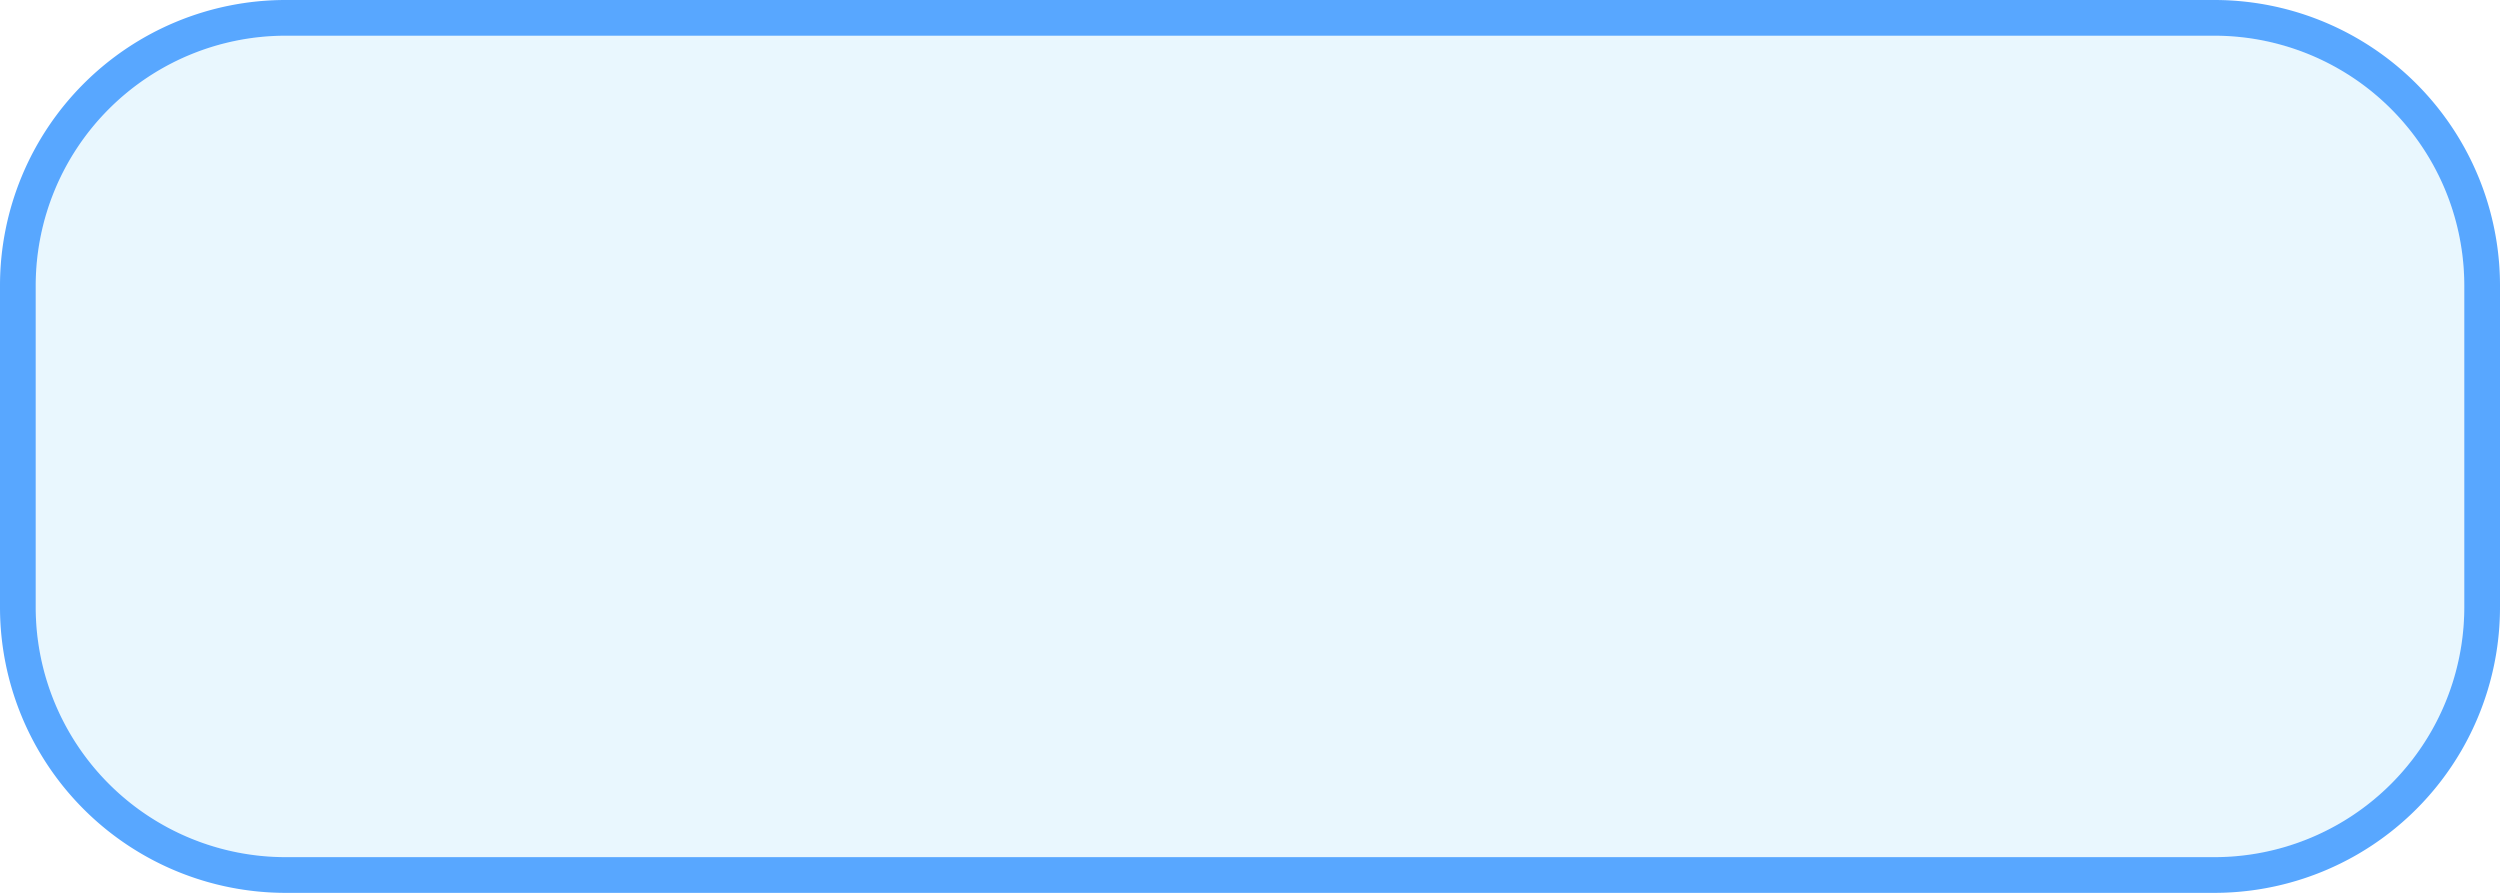 ﻿<?xml version="1.0" encoding="utf-8"?>
<svg version="1.1" xmlns:xlink="http://www.w3.org/1999/xlink" width="70px" height="25px" xmlns="http://www.w3.org/2000/svg">
  <g transform="matrix(1 0 0 1 -163 -784 )">
    <path d="M 164 792  A 7 7 0 0 1 171 785 L 225 785  A 7 7 0 0 1 232 792 L 232 801  A 7 7 0 0 1 225 808 L 171 808  A 7 7 0 0 1 164 801 L 164 792  Z " fill-rule="nonzero" fill="#81d3f8" stroke="none" fill-opacity="0.169" />
    <path d="M 163.5 792  A 7.5 7.5 0 0 1 171 784.5 L 225 784.5  A 7.5 7.5 0 0 1 232.5 792 L 232.5 801  A 7.5 7.5 0 0 1 225 808.5 L 171 808.5  A 7.5 7.5 0 0 1 163.5 801 L 163.5 792  Z " stroke-width="1" stroke="#0079fe" fill="none" stroke-opacity="0.655" />
  </g>
</svg>